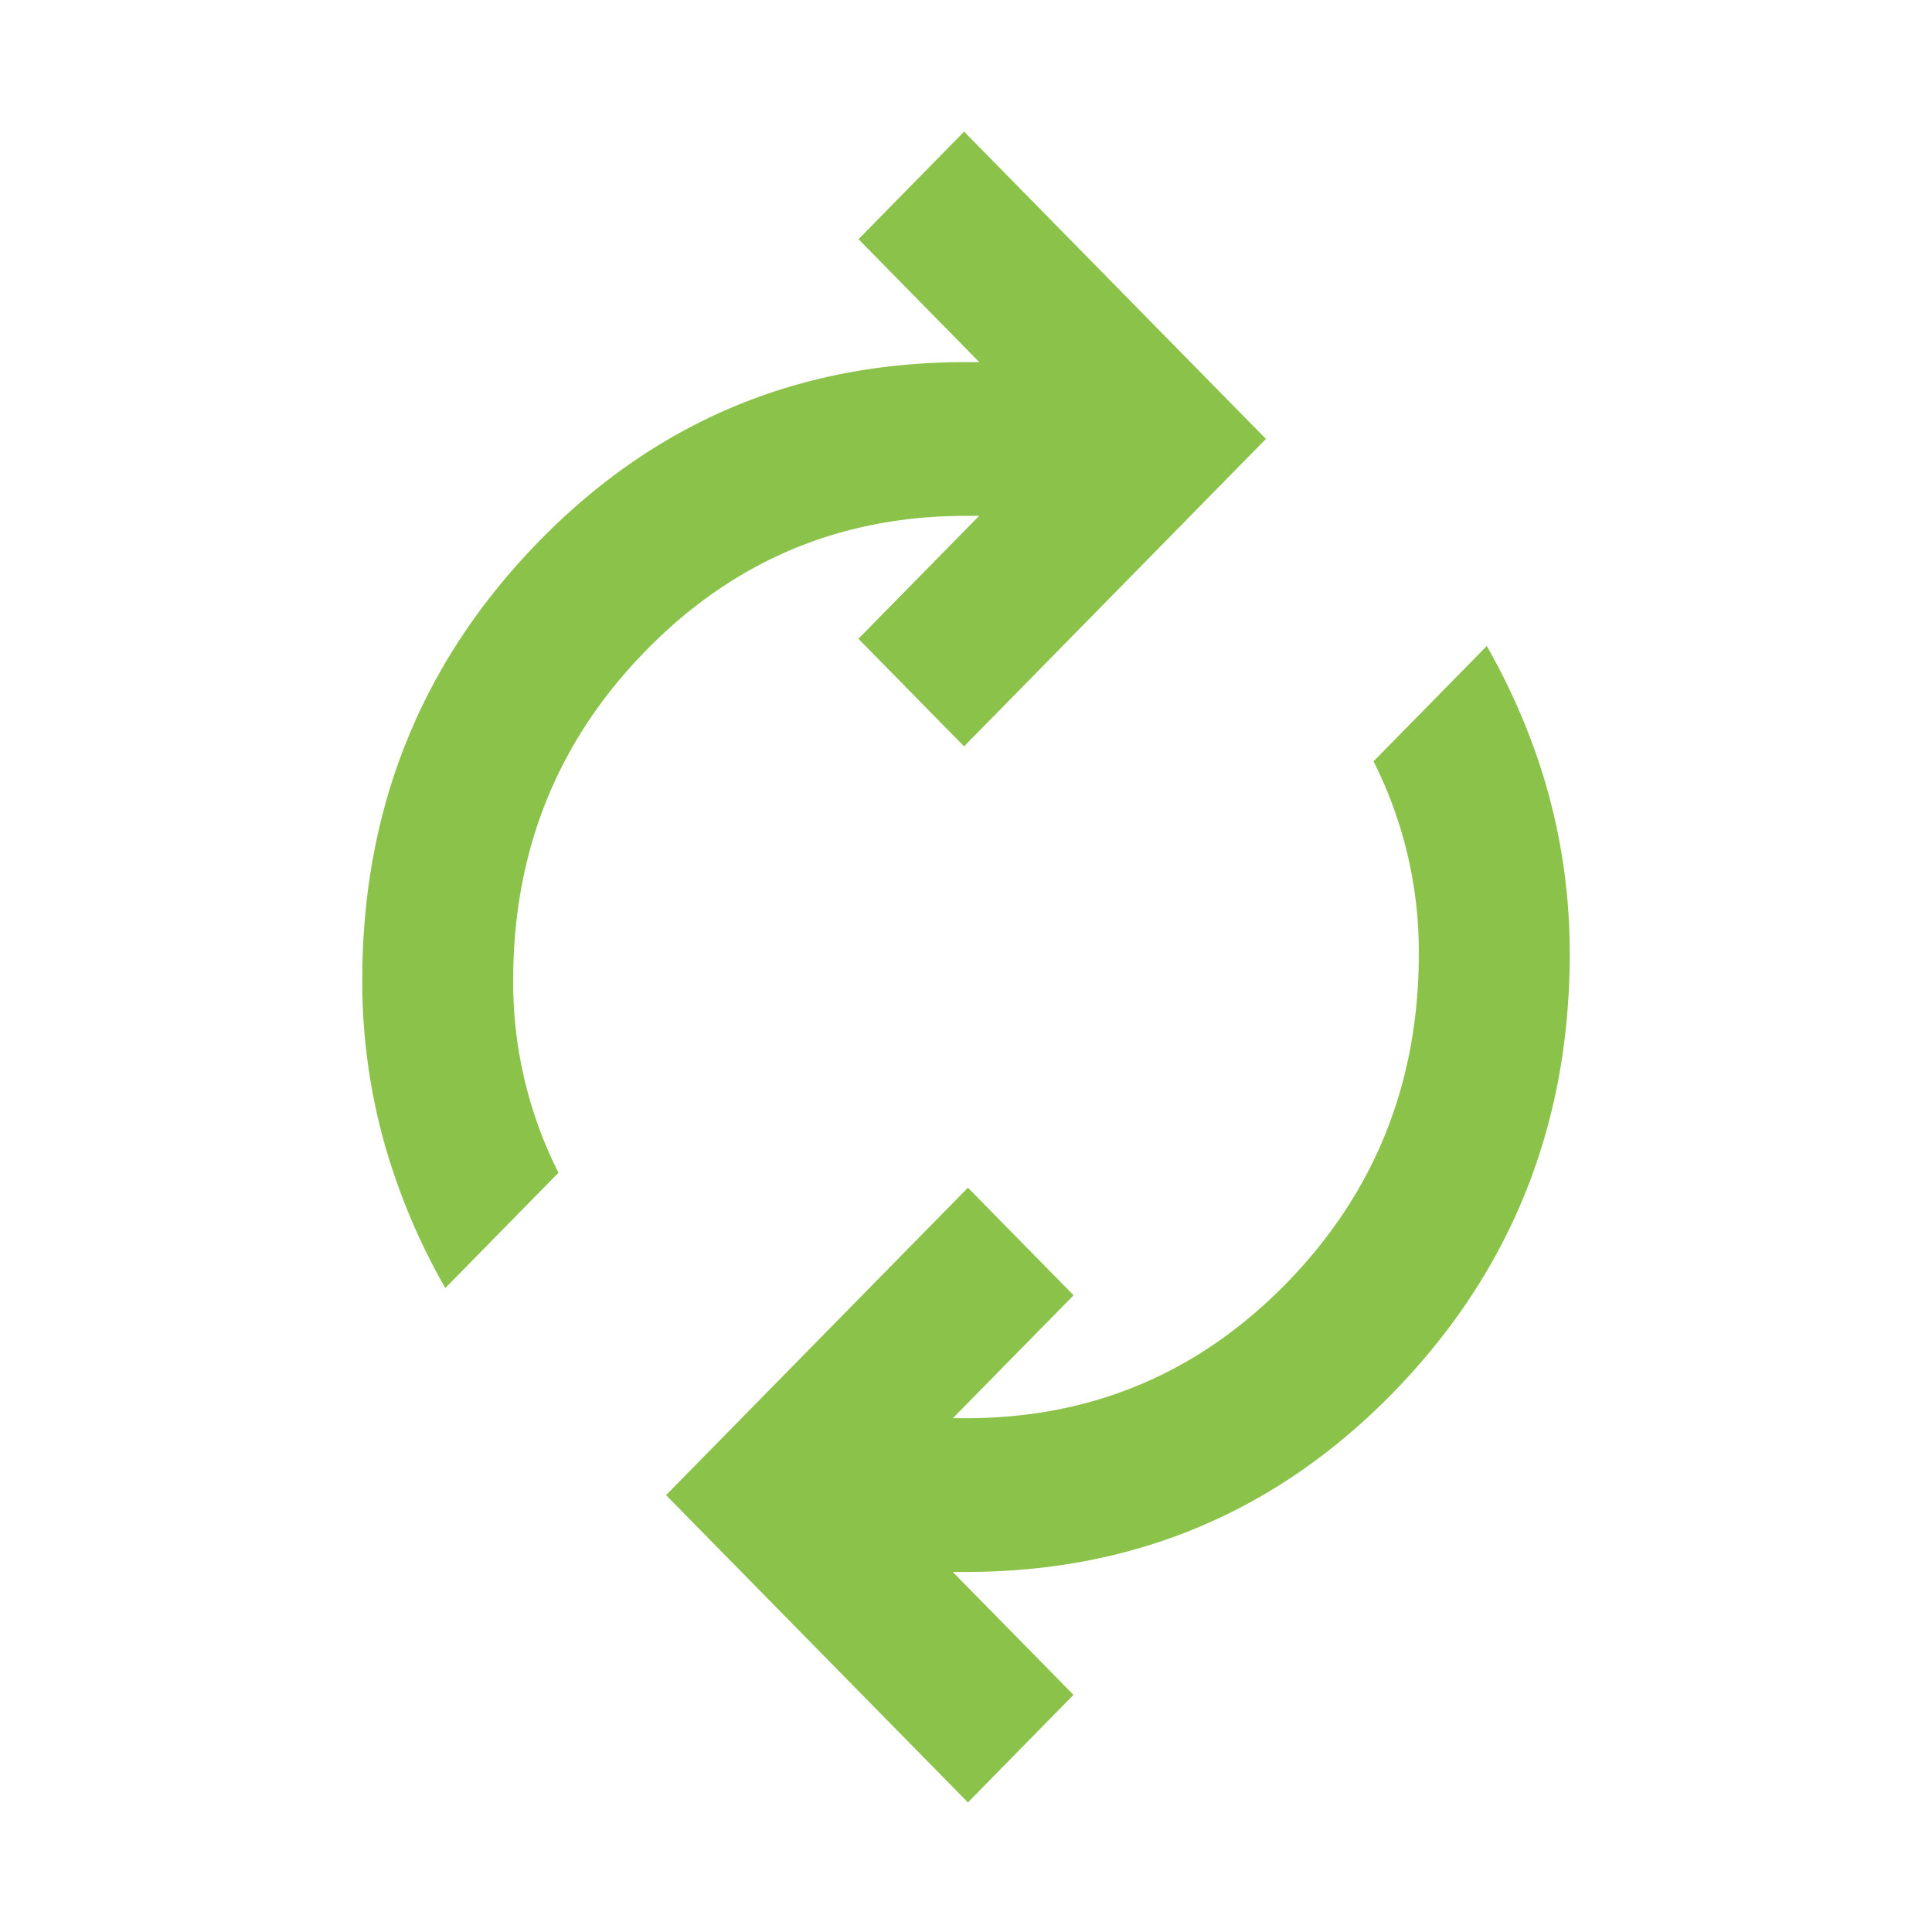 <svg xmlns="http://www.w3.org/2000/svg" width="3em" height="3em" viewBox="0 0 16 16"><path fill="#8bc34a" d="m10.484 3.635l-2.5 2.546l-.875-.891l1-1.018H8q-1.563 0-2.656 1.121Q4.249 6.515 4.25 8.122a3.5 3.5 0 0 0 .375 1.59l-.937.955a5.156 5.25 0 0 1-.516-1.24A4.81 4.897 0 0 1 3 8.121Q3 5.99 4.453 4.494T8 2.999h.11l-1-1.018l.874-.891zm-4.968 8.747l2.5-2.546l.875.891l-1 1.018H8q1.563 0 2.656-1.12q1.095-1.123 1.094-2.73a3.5 3.5 0 0 0-.375-1.59l.938-.955q.343.604.515 1.24q.172.638.172 1.305q0 2.131-1.453 3.628Q10.094 13.018 8 13.018h-.11l1 1.018l-.874.891z"/></svg>